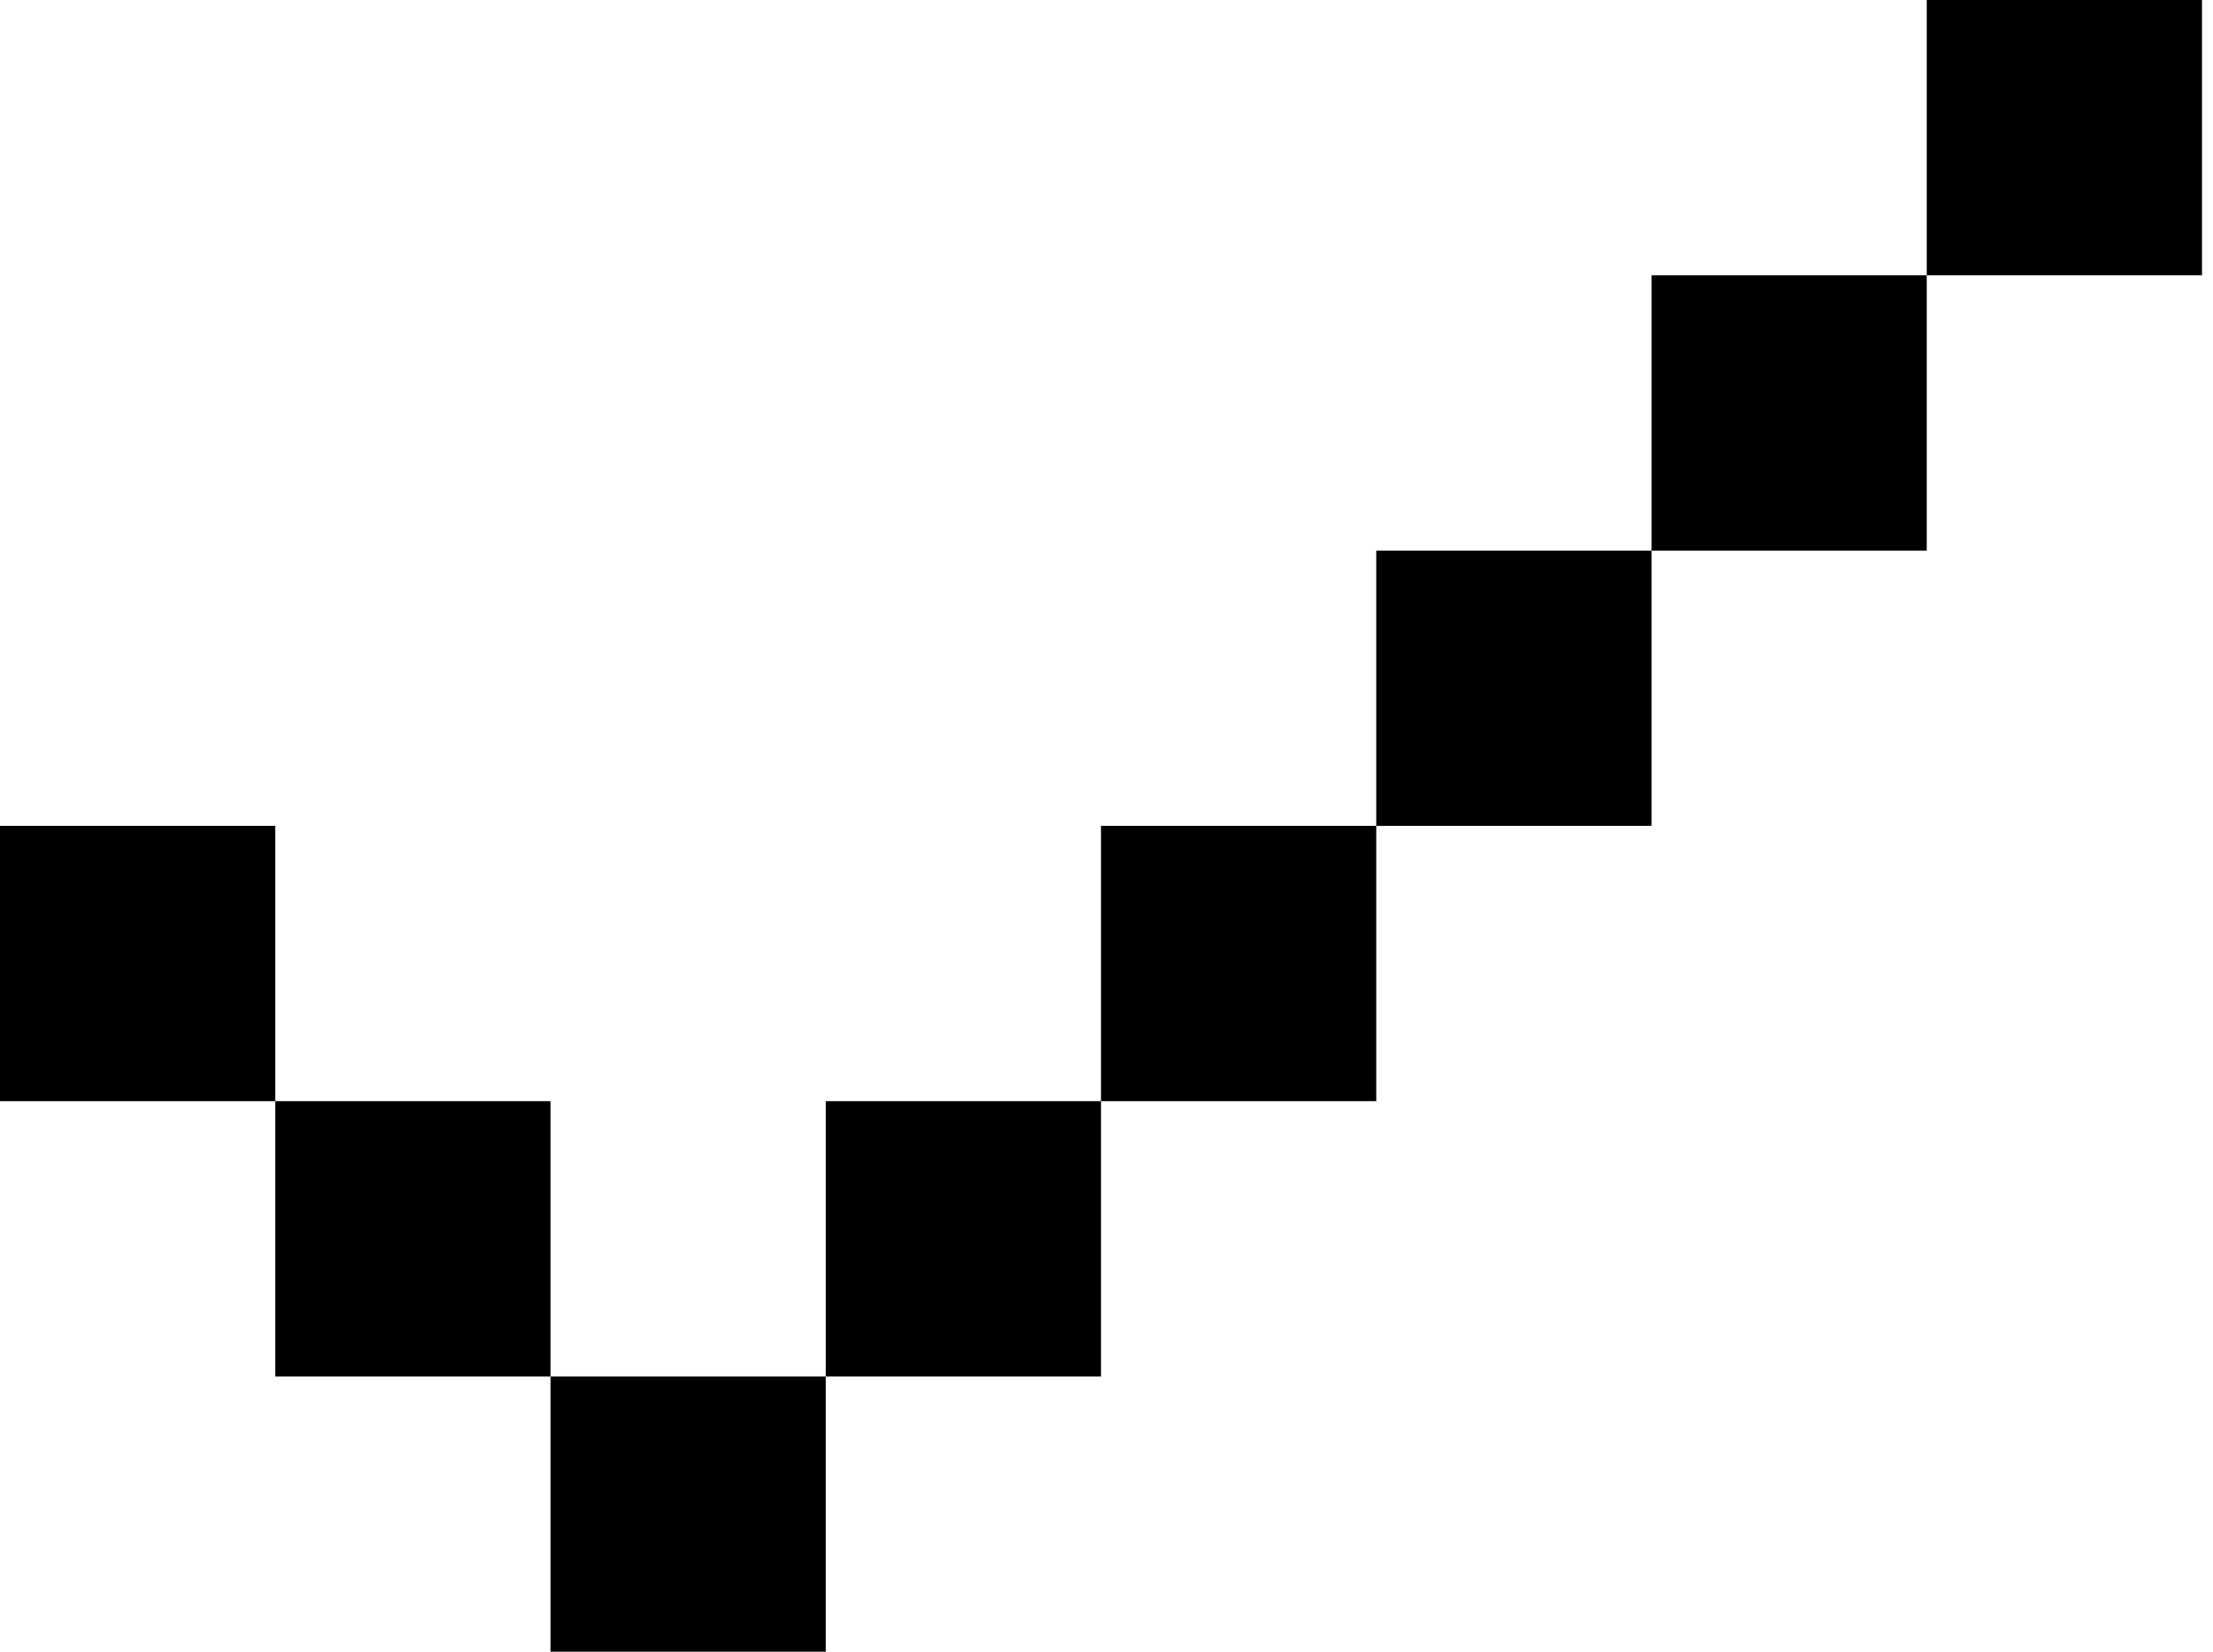 <svg width="67" height="50" viewBox="0 0 67 50" fill="none" xmlns="http://www.w3.org/2000/svg">
<path d="M58.333 0H66.667V8.333H58.333V0ZM50 16.667V8.333H58.333V16.667H50ZM41.667 25V16.667H50V25H41.667ZM33.333 33.333H41.667V25H33.333V33.333ZM25 41.667H33.333V33.333H25V41.667ZM16.667 41.667V50H25V41.667H16.667ZM8.333 33.333H16.667V41.667H8.333V33.333ZM8.333 33.333H0V25H8.333V33.333Z" fill="black"/>
</svg>
